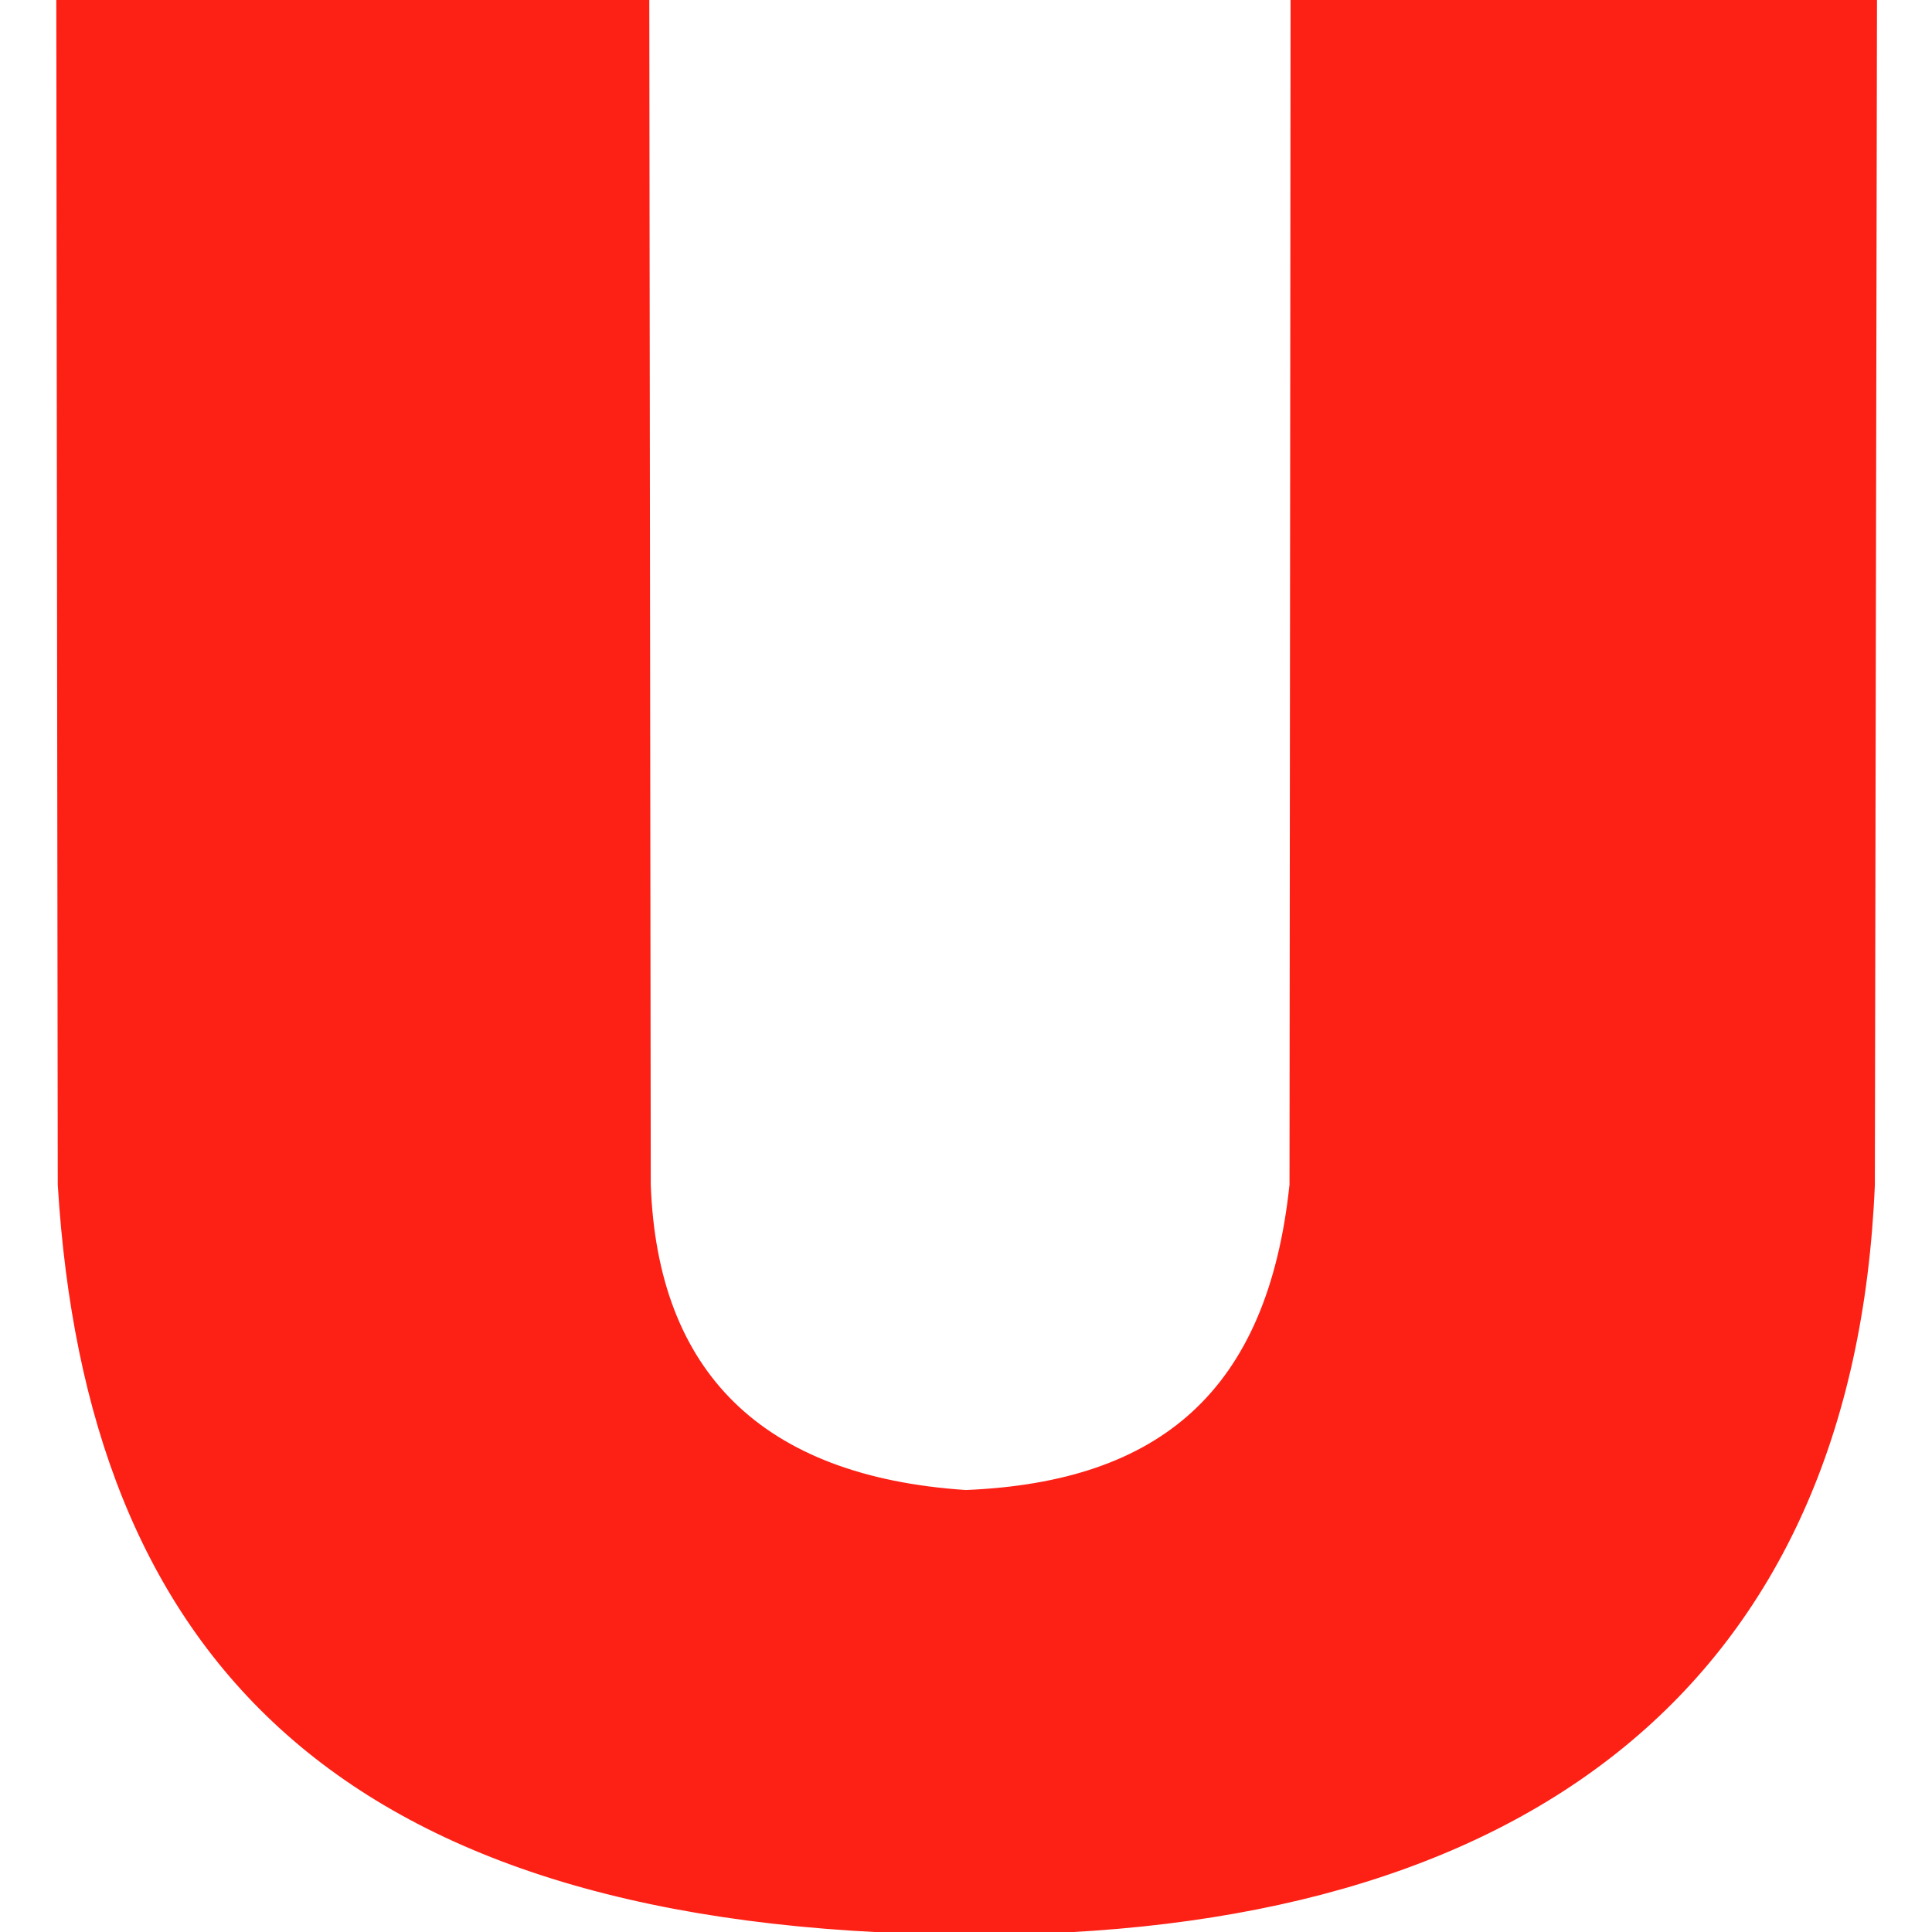 <svg viewBox="0 0 362 362"
    xmlns="http://www.w3.org/2000/svg"
    fill="none">
    <rect x="0" y="0" width="362" height="362" style="fill:none;" />
    <path
        d="M242.316,0L351.193,0L350.793,222C346.924,314.46 286.559,362.691 180.964,362C63.085,361.228 16.693,309.579 11.323,222L11.049,0L121.159,0L121.434,222C122.701,257.208 142.371,277.136 180.964,279.685C217.717,278.173 238.023,260.838 242.116,222L242.316,0Z"
        style="fill:rgb(253,32,21);stroke:rgb(253,32,21);stroke-width:1px;" />
    <rect x="0" y="184" width="362" height="6" />
    <style>
        path { fill: #000; }
        @media (prefers-color-scheme: dark) {
        path { fill: #FFF; }
        }
    </style>
</svg>